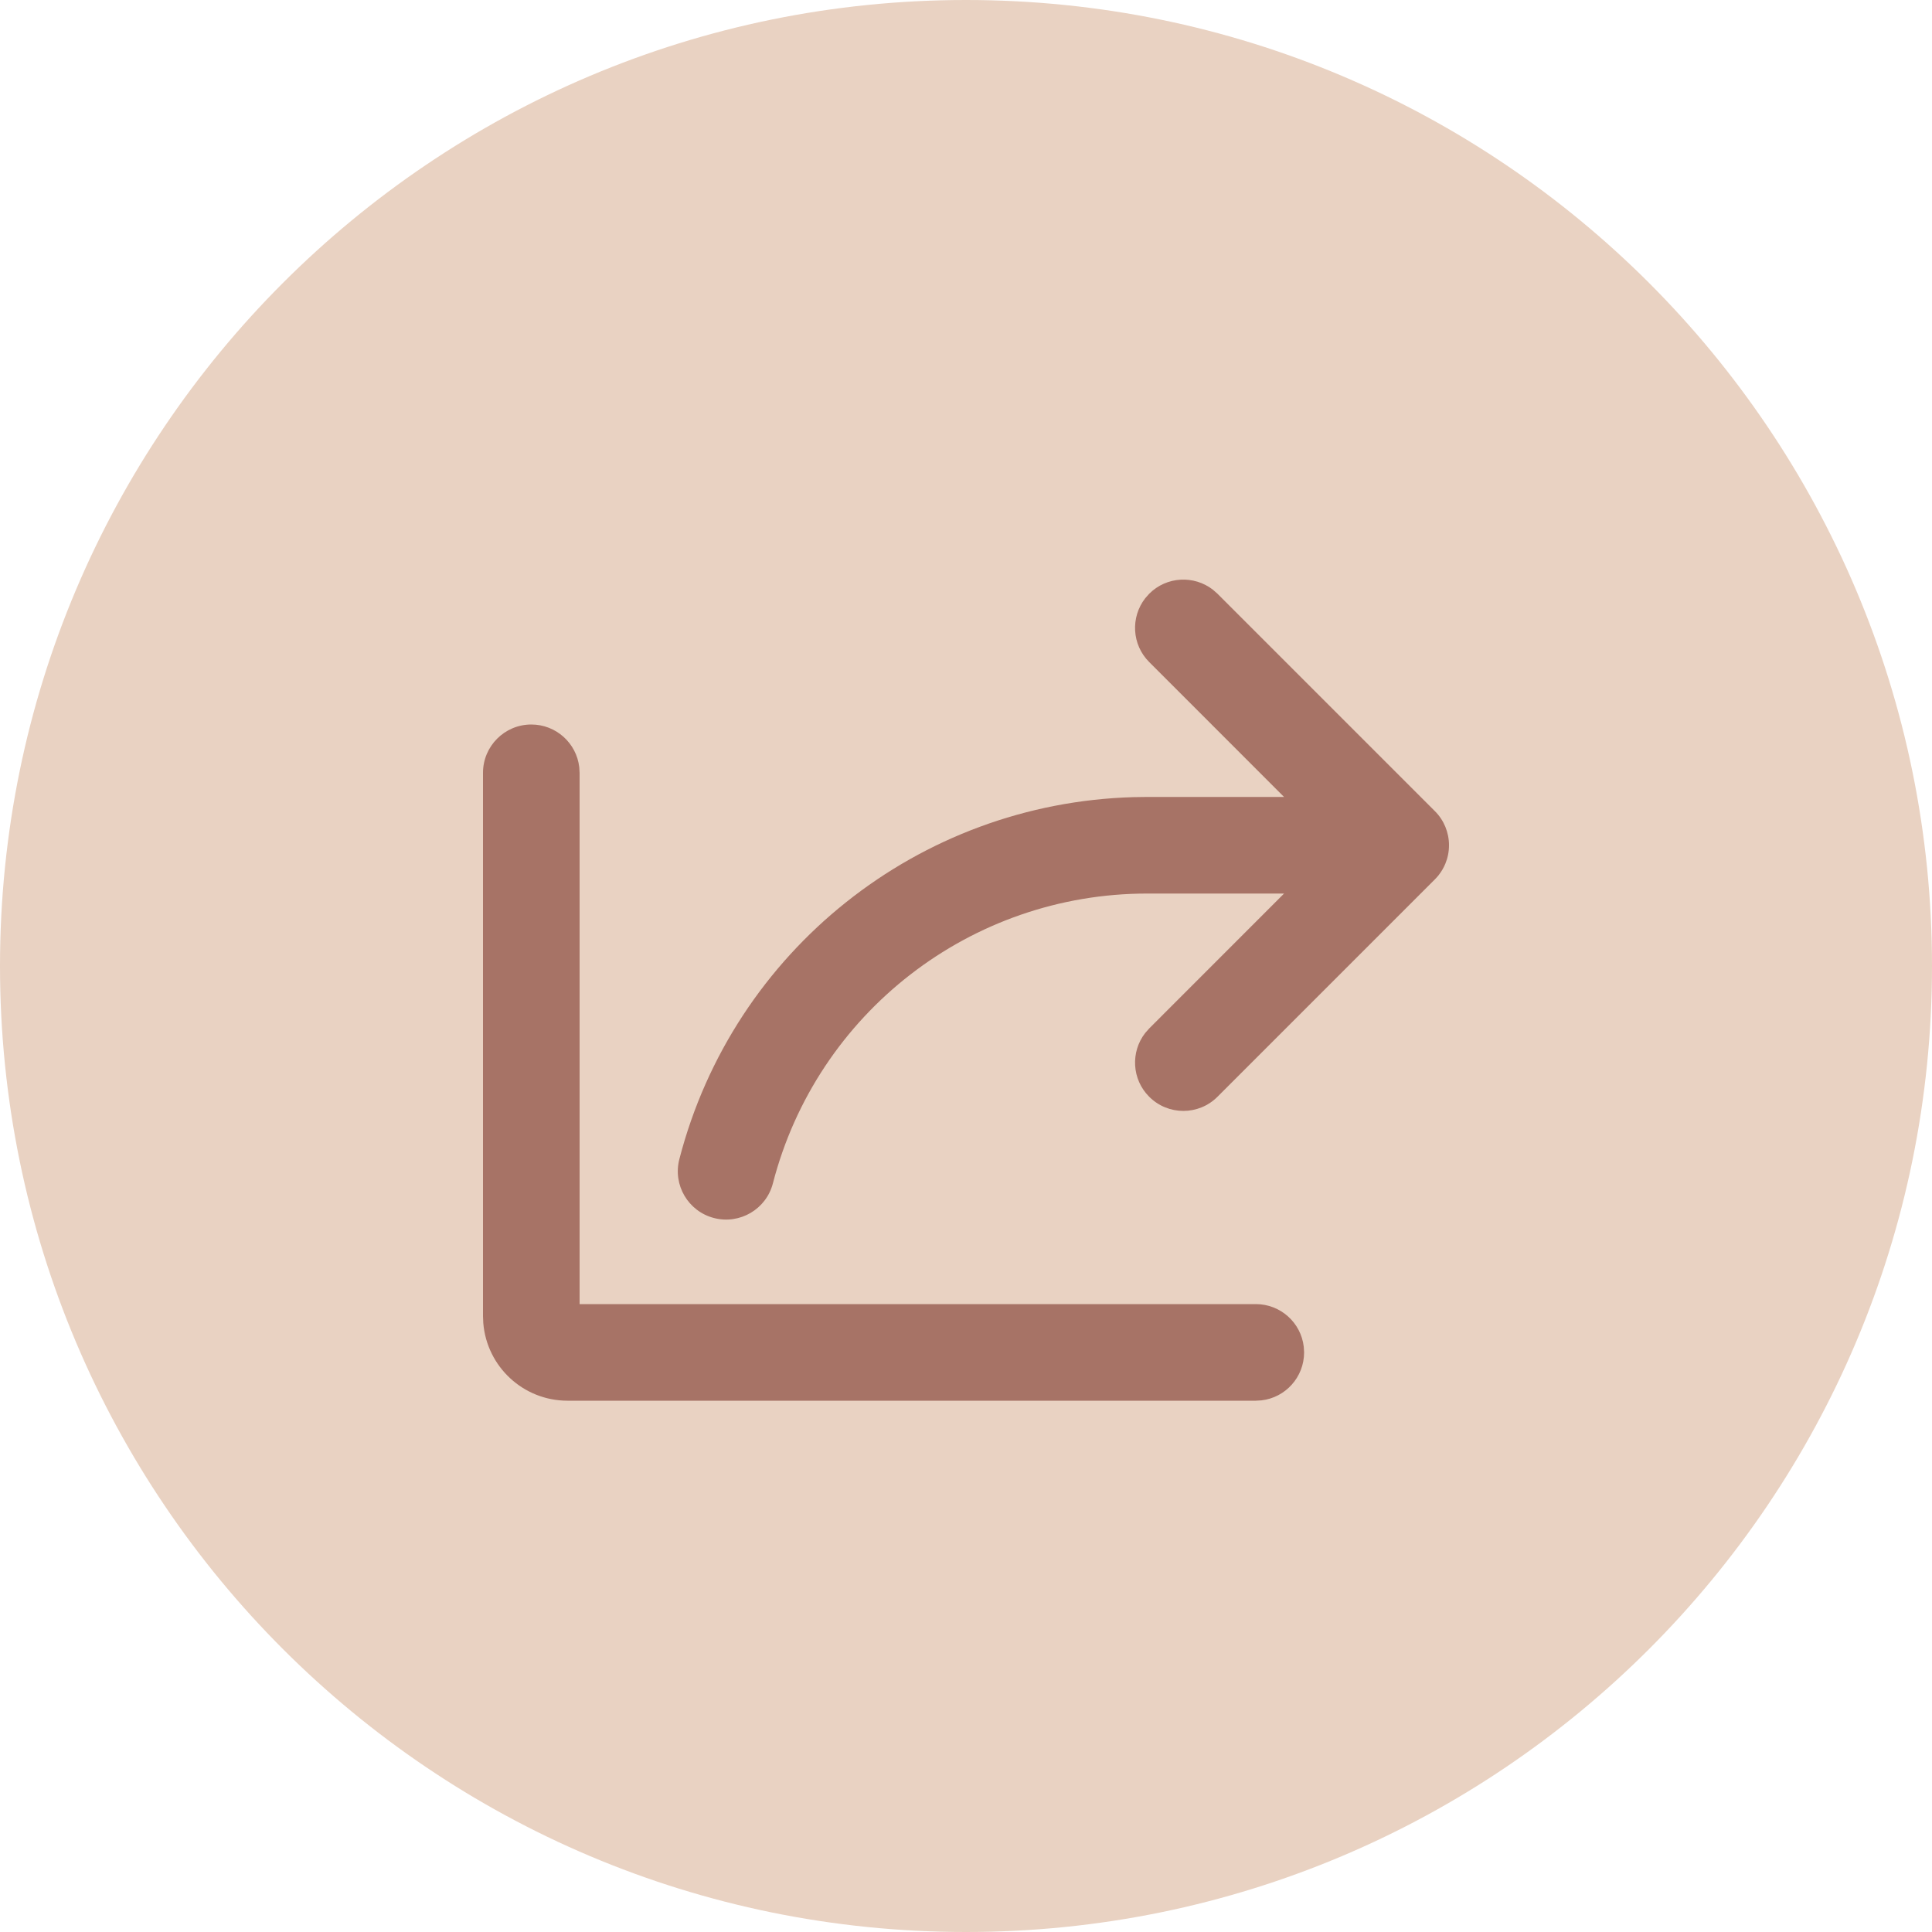 <svg width="40" height="40" viewBox="0 0 40 40" fill="none" xmlns="http://www.w3.org/2000/svg">
<path d="M20 0C31.046 0 40 8.954 40 20C40 31.046 31.046 40 20 40C8.954 40 0 31.046 0 20C0 8.954 8.954 0 20 0Z" fill="#E9D2C2"/>
<path fill-rule="evenodd" clip-rule="evenodd" d="M23.793 12.293C24.153 11.932 24.721 11.905 25.113 12.21L25.207 12.293L29.707 16.793C29.804 16.889 29.876 17.001 29.925 17.119C29.973 17.237 30 17.365 30 17.5C30 17.636 29.973 17.765 29.924 17.883C29.89 17.964 29.846 18.041 29.79 18.113L29.79 18.114C29.764 18.146 29.736 18.178 29.707 18.207L25.207 22.707C24.817 23.098 24.183 23.098 23.793 22.707C23.432 22.347 23.405 21.779 23.71 21.387L23.793 21.293L26.585 18.5H23.75C20.102 18.5 16.915 20.968 16.002 24.5C15.864 25.035 15.318 25.356 14.783 25.218C14.248 25.08 13.927 24.534 14.065 24C15.183 19.677 19.025 16.629 23.466 16.504L23.75 16.5H26.585L23.793 13.707C23.432 13.347 23.405 12.779 23.71 12.387L23.793 12.293ZM11 15C11.513 15 11.935 15.386 11.993 15.883L12 16V27H26C26.513 27 26.936 27.386 26.993 27.883L27 28C27 28.513 26.614 28.936 26.117 28.993L26 29H11.75C10.832 29 10.079 28.293 10.006 27.393L10 27.25V16C10 15.448 10.448 15 11 15Z" fill="#A77366"/>
</svg>
